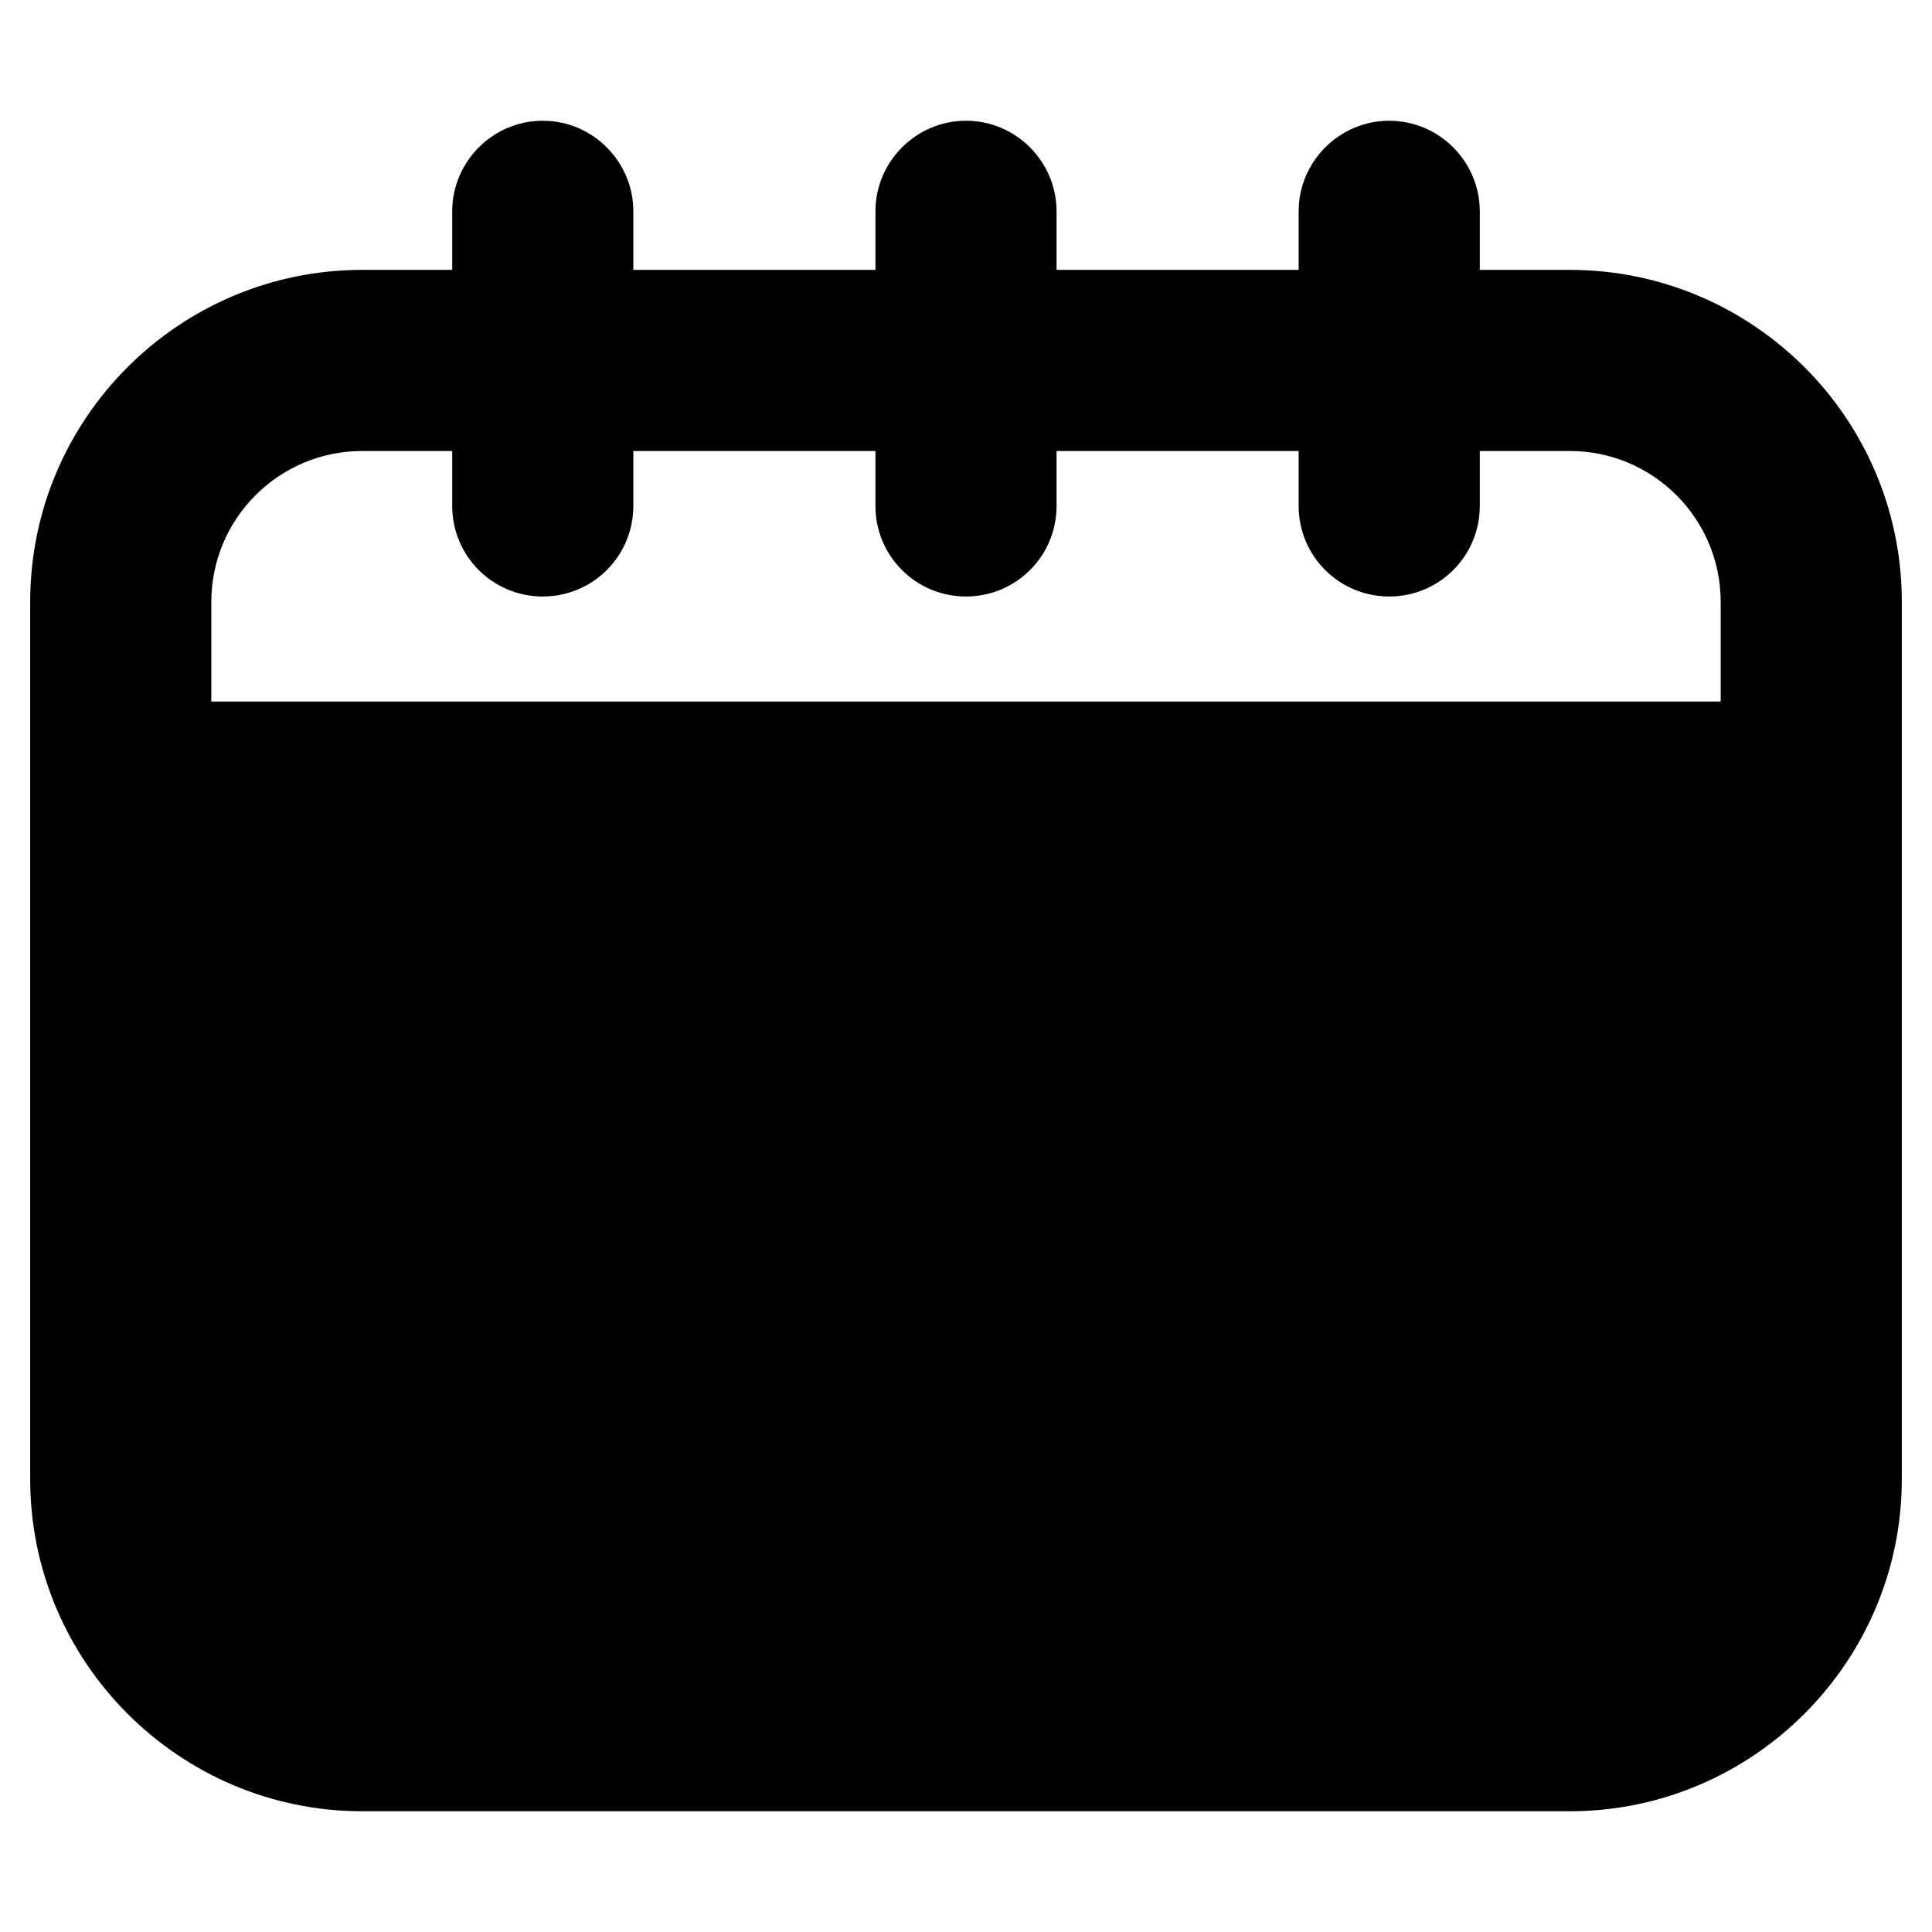 <svg xmlns="http://www.w3.org/2000/svg" enable-background="new 0 0 32 32" viewBox="0 0 32 32"><path d="M26,4.47h-1.49V3.5c0-0.82-0.67-1.5-1.5-1.5s-1.5,0.68-1.5,1.5v0.97H17.5V3.5C17.5,2.68,16.83,2,16,2s-1.5,0.68-1.5,1.5v0.97h-4.01V3.5c0-0.82-0.67-1.5-1.5-1.5s-1.5,0.68-1.5,1.5v0.97H6c-3.03,0-5.5,2.46-5.5,5.5V24.5C0.5,27.53,2.97,30,6,30h20c3.03,0,5.5-2.47,5.5-5.5V9.97C31.5,6.93,29.03,4.47,26,4.47z M28.5,11.62h-25V9.97c0-1.38,1.12-2.5,2.5-2.5h1.49V8.38c0,0.83,0.67,1.5,1.5,1.5s1.5-0.67,1.5-1.5V7.47H14.5V8.38c0,0.83,0.67,1.5,1.5,1.5s1.5-0.67,1.5-1.5V7.47h4.01V8.38c0,0.83,0.67,1.5,1.5,1.5s1.5-0.67,1.5-1.5V7.47H26c1.38,0,2.5,1.12,2.5,2.5V11.62z"/></svg>